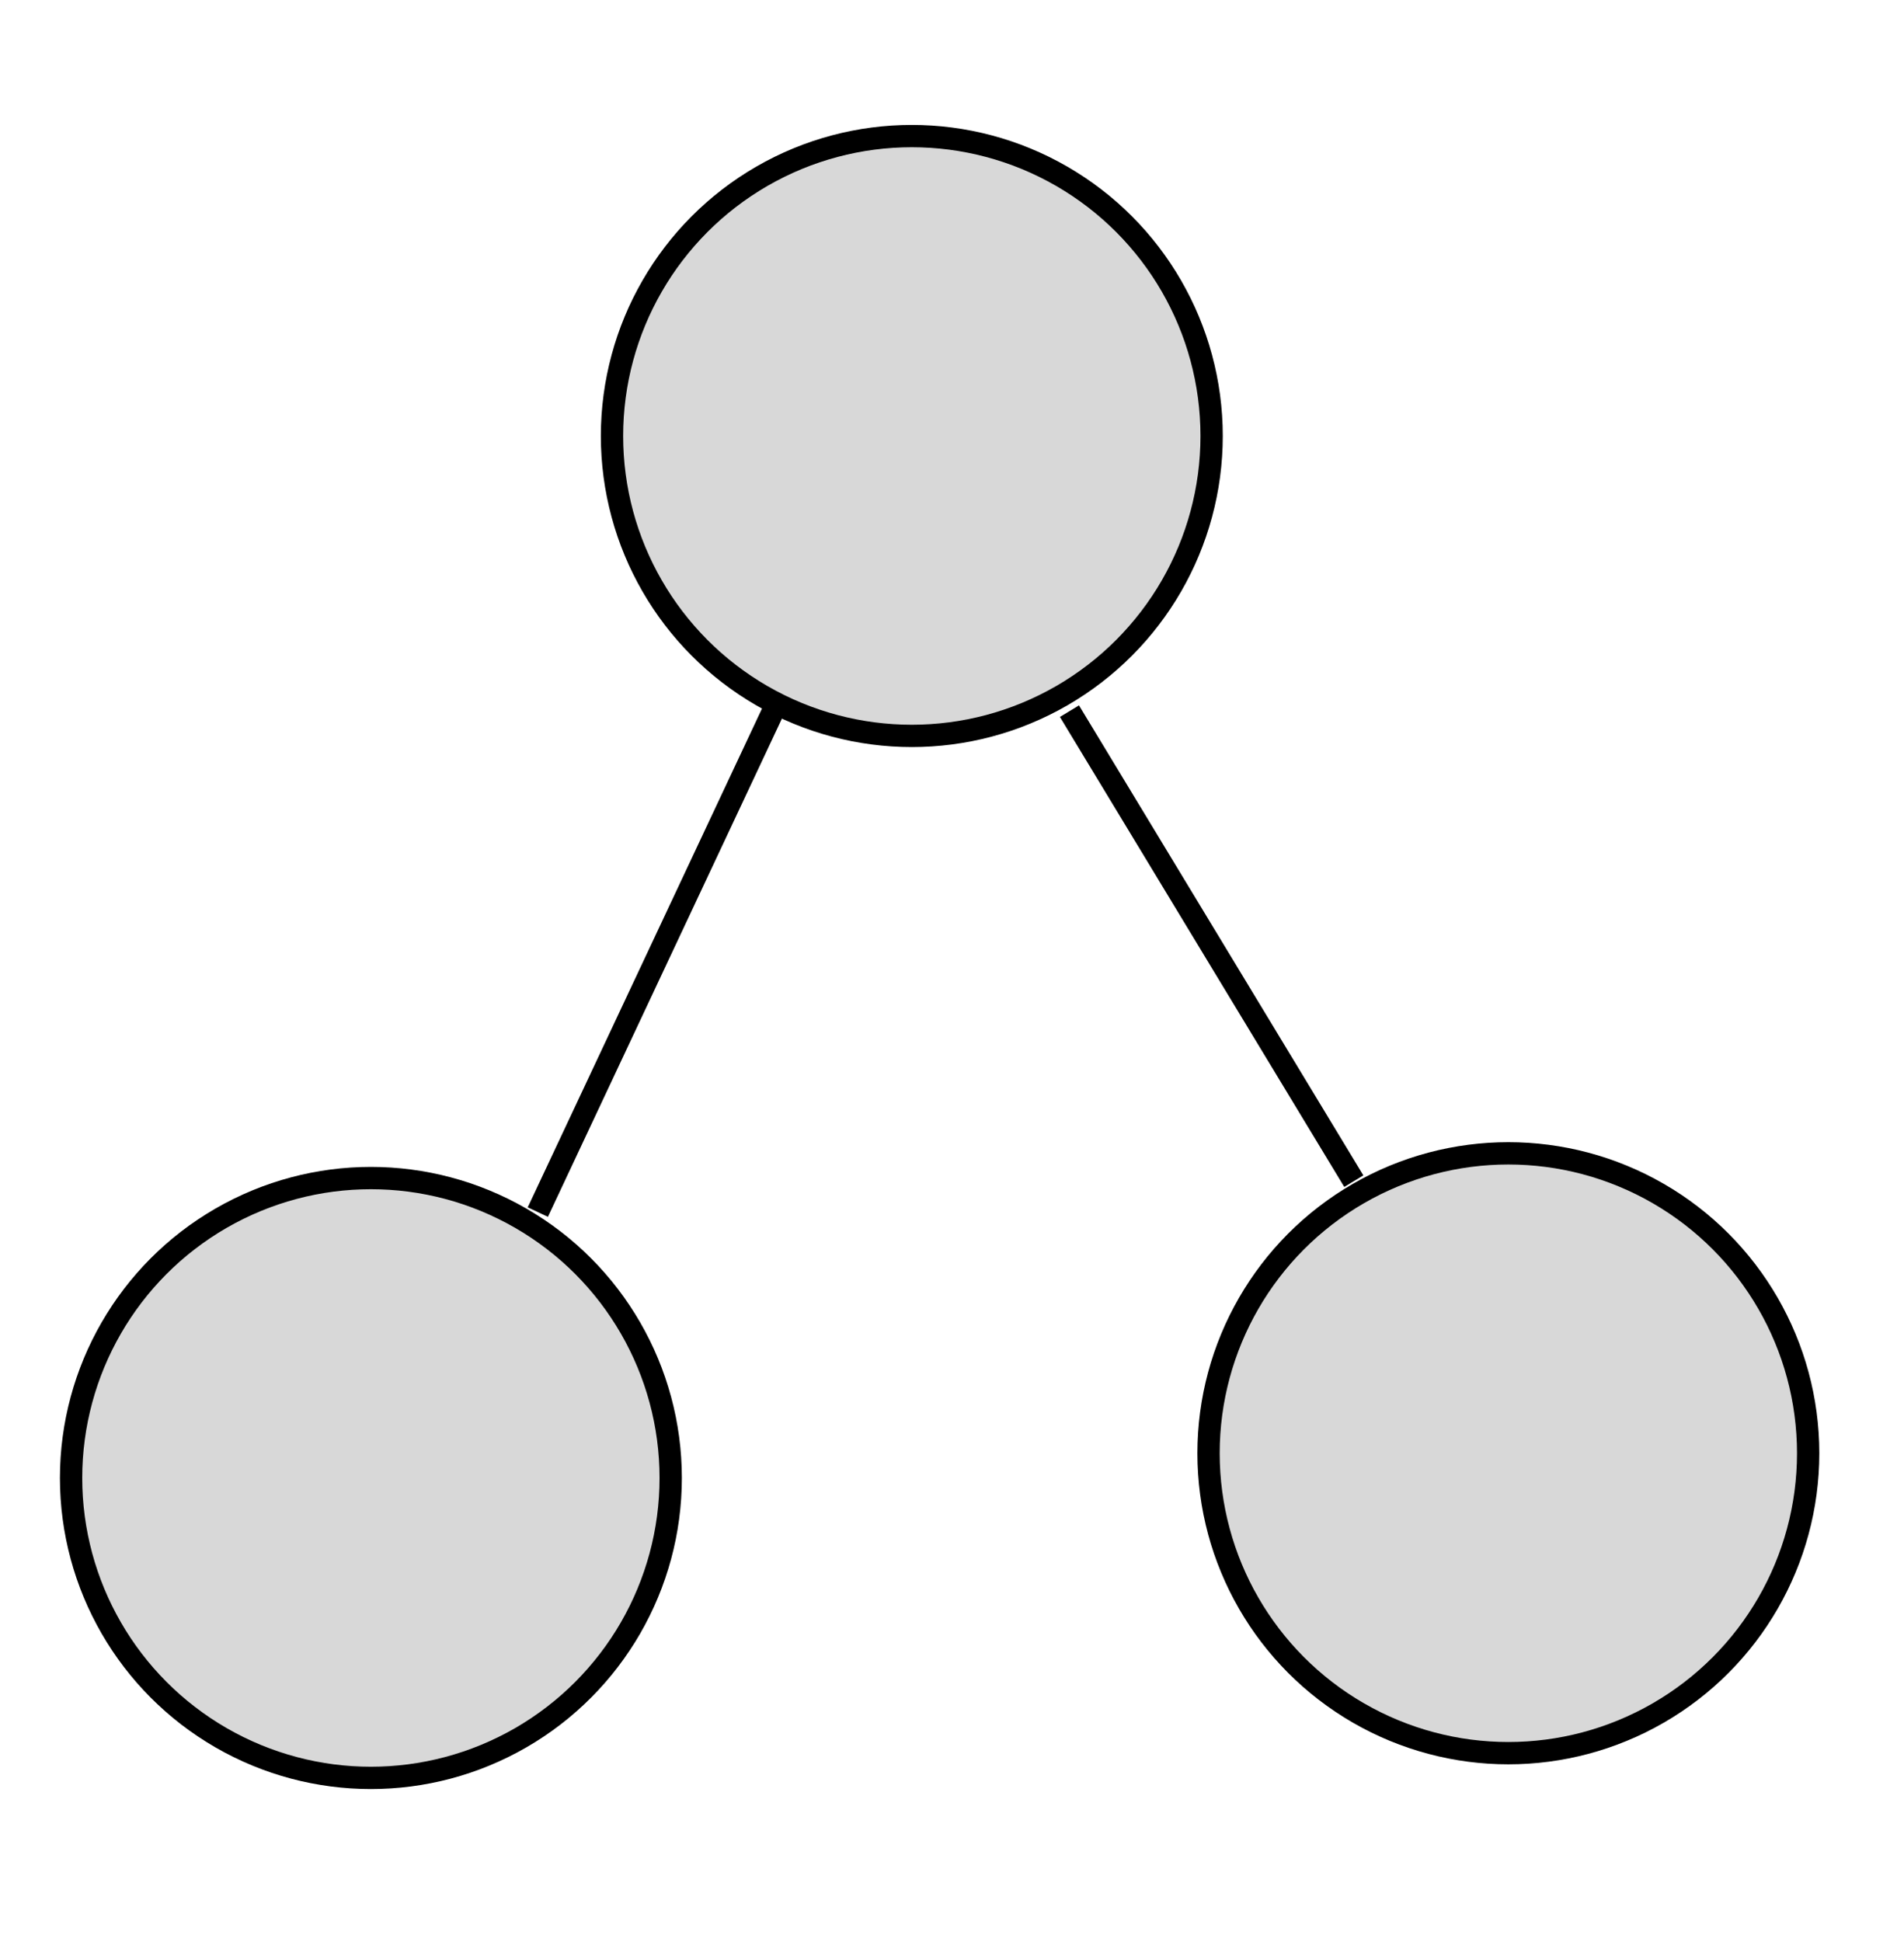 <?xml version="1.0" encoding="utf-8"?>
<svg viewBox="54.324 32.15 85.366 87.029" width="85.366" height="87.029" xmlns="http://www.w3.org/2000/svg" xmlns:bx="https://boxy-svg.com">
  <ellipse style="fill: rgb(216, 216, 216); stroke: rgb(0, 0, 0);" cx="95.205" cy="51.691" rx="13.442" ry="13.442"/>
  <ellipse style="fill: rgb(216, 216, 216); stroke: rgb(0, 0, 0);" cx="121.951" cy="97.284" rx="13.442" ry="13.442"/>
  <ellipse style="fill: rgb(216, 216, 216); stroke: rgb(0, 0, 0);" cx="70.953" cy="98.392" rx="13.442" ry="13.442" bx:origin="-1.005 2.737"/>
  <path style="fill: rgb(216, 216, 216); stroke: rgb(0, 0, 0);" d="M 89.246 63.47 L 78.437 86.475"/>
  <path style="fill: rgb(216, 216, 216); stroke: rgb(0, 0, 0);" d="M 102.273 64.024 L 115.022 85.089"/>
</svg>